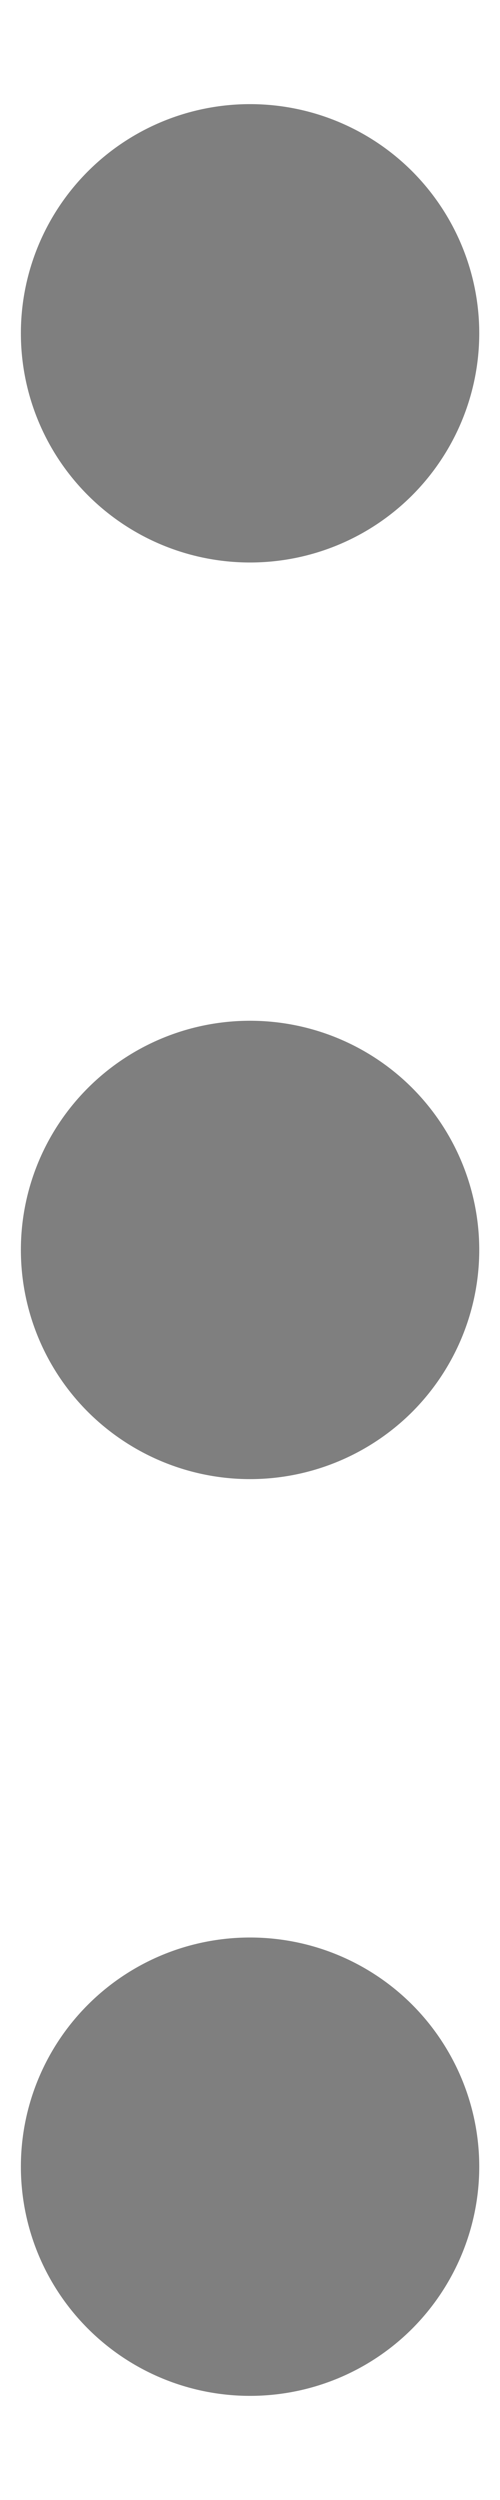 <svg width="4" height="20" viewBox="0 0 4 20" fill="none" xmlns="http://www.w3.org/2000/svg">
<path fill-rule="evenodd" clip-rule="evenodd" d="M2 0.833C2.487 0.833 2.953 1.026 3.297 1.37C3.64 1.714 3.834 2.18 3.834 2.666C3.834 3.153 3.64 3.619 3.297 3.963C2.953 4.307 2.487 4.5 2 4.5C1.514 4.5 1.048 4.307 0.704 3.963C0.36 3.619 0.167 3.153 0.167 2.666C0.167 2.18 0.36 1.714 0.704 1.37C1.048 1.026 1.514 0.833 2 0.833Z" fill="black" fill-opacity="0.5"/>
<path fill-rule="evenodd" clip-rule="evenodd" d="M2 8.166C2.487 8.166 2.953 8.359 3.297 8.703C3.64 9.047 3.834 9.513 3.834 9.999C3.834 10.486 3.64 10.952 3.297 11.296C2.953 11.639 2.487 11.833 2 11.833C1.514 11.833 1.048 11.639 0.704 11.296C0.36 10.952 0.167 10.486 0.167 9.999C0.167 9.513 0.36 9.047 0.704 8.703C1.048 8.359 1.514 8.166 2 8.166Z" fill="black" fill-opacity="0.5"/>
<path fill-rule="evenodd" clip-rule="evenodd" d="M2 15.5C2.487 15.5 2.953 15.693 3.297 16.037C3.64 16.381 3.834 16.847 3.834 17.333C3.834 17.82 3.64 18.286 3.297 18.63C2.953 18.974 2.487 19.167 2 19.167C1.514 19.167 1.048 18.974 0.704 18.63C0.36 18.286 0.167 17.82 0.167 17.333C0.167 16.847 0.36 16.381 0.704 16.037C1.048 15.693 1.514 15.5 2 15.5Z" fill="black" fill-opacity="0.5"/>
</svg>
